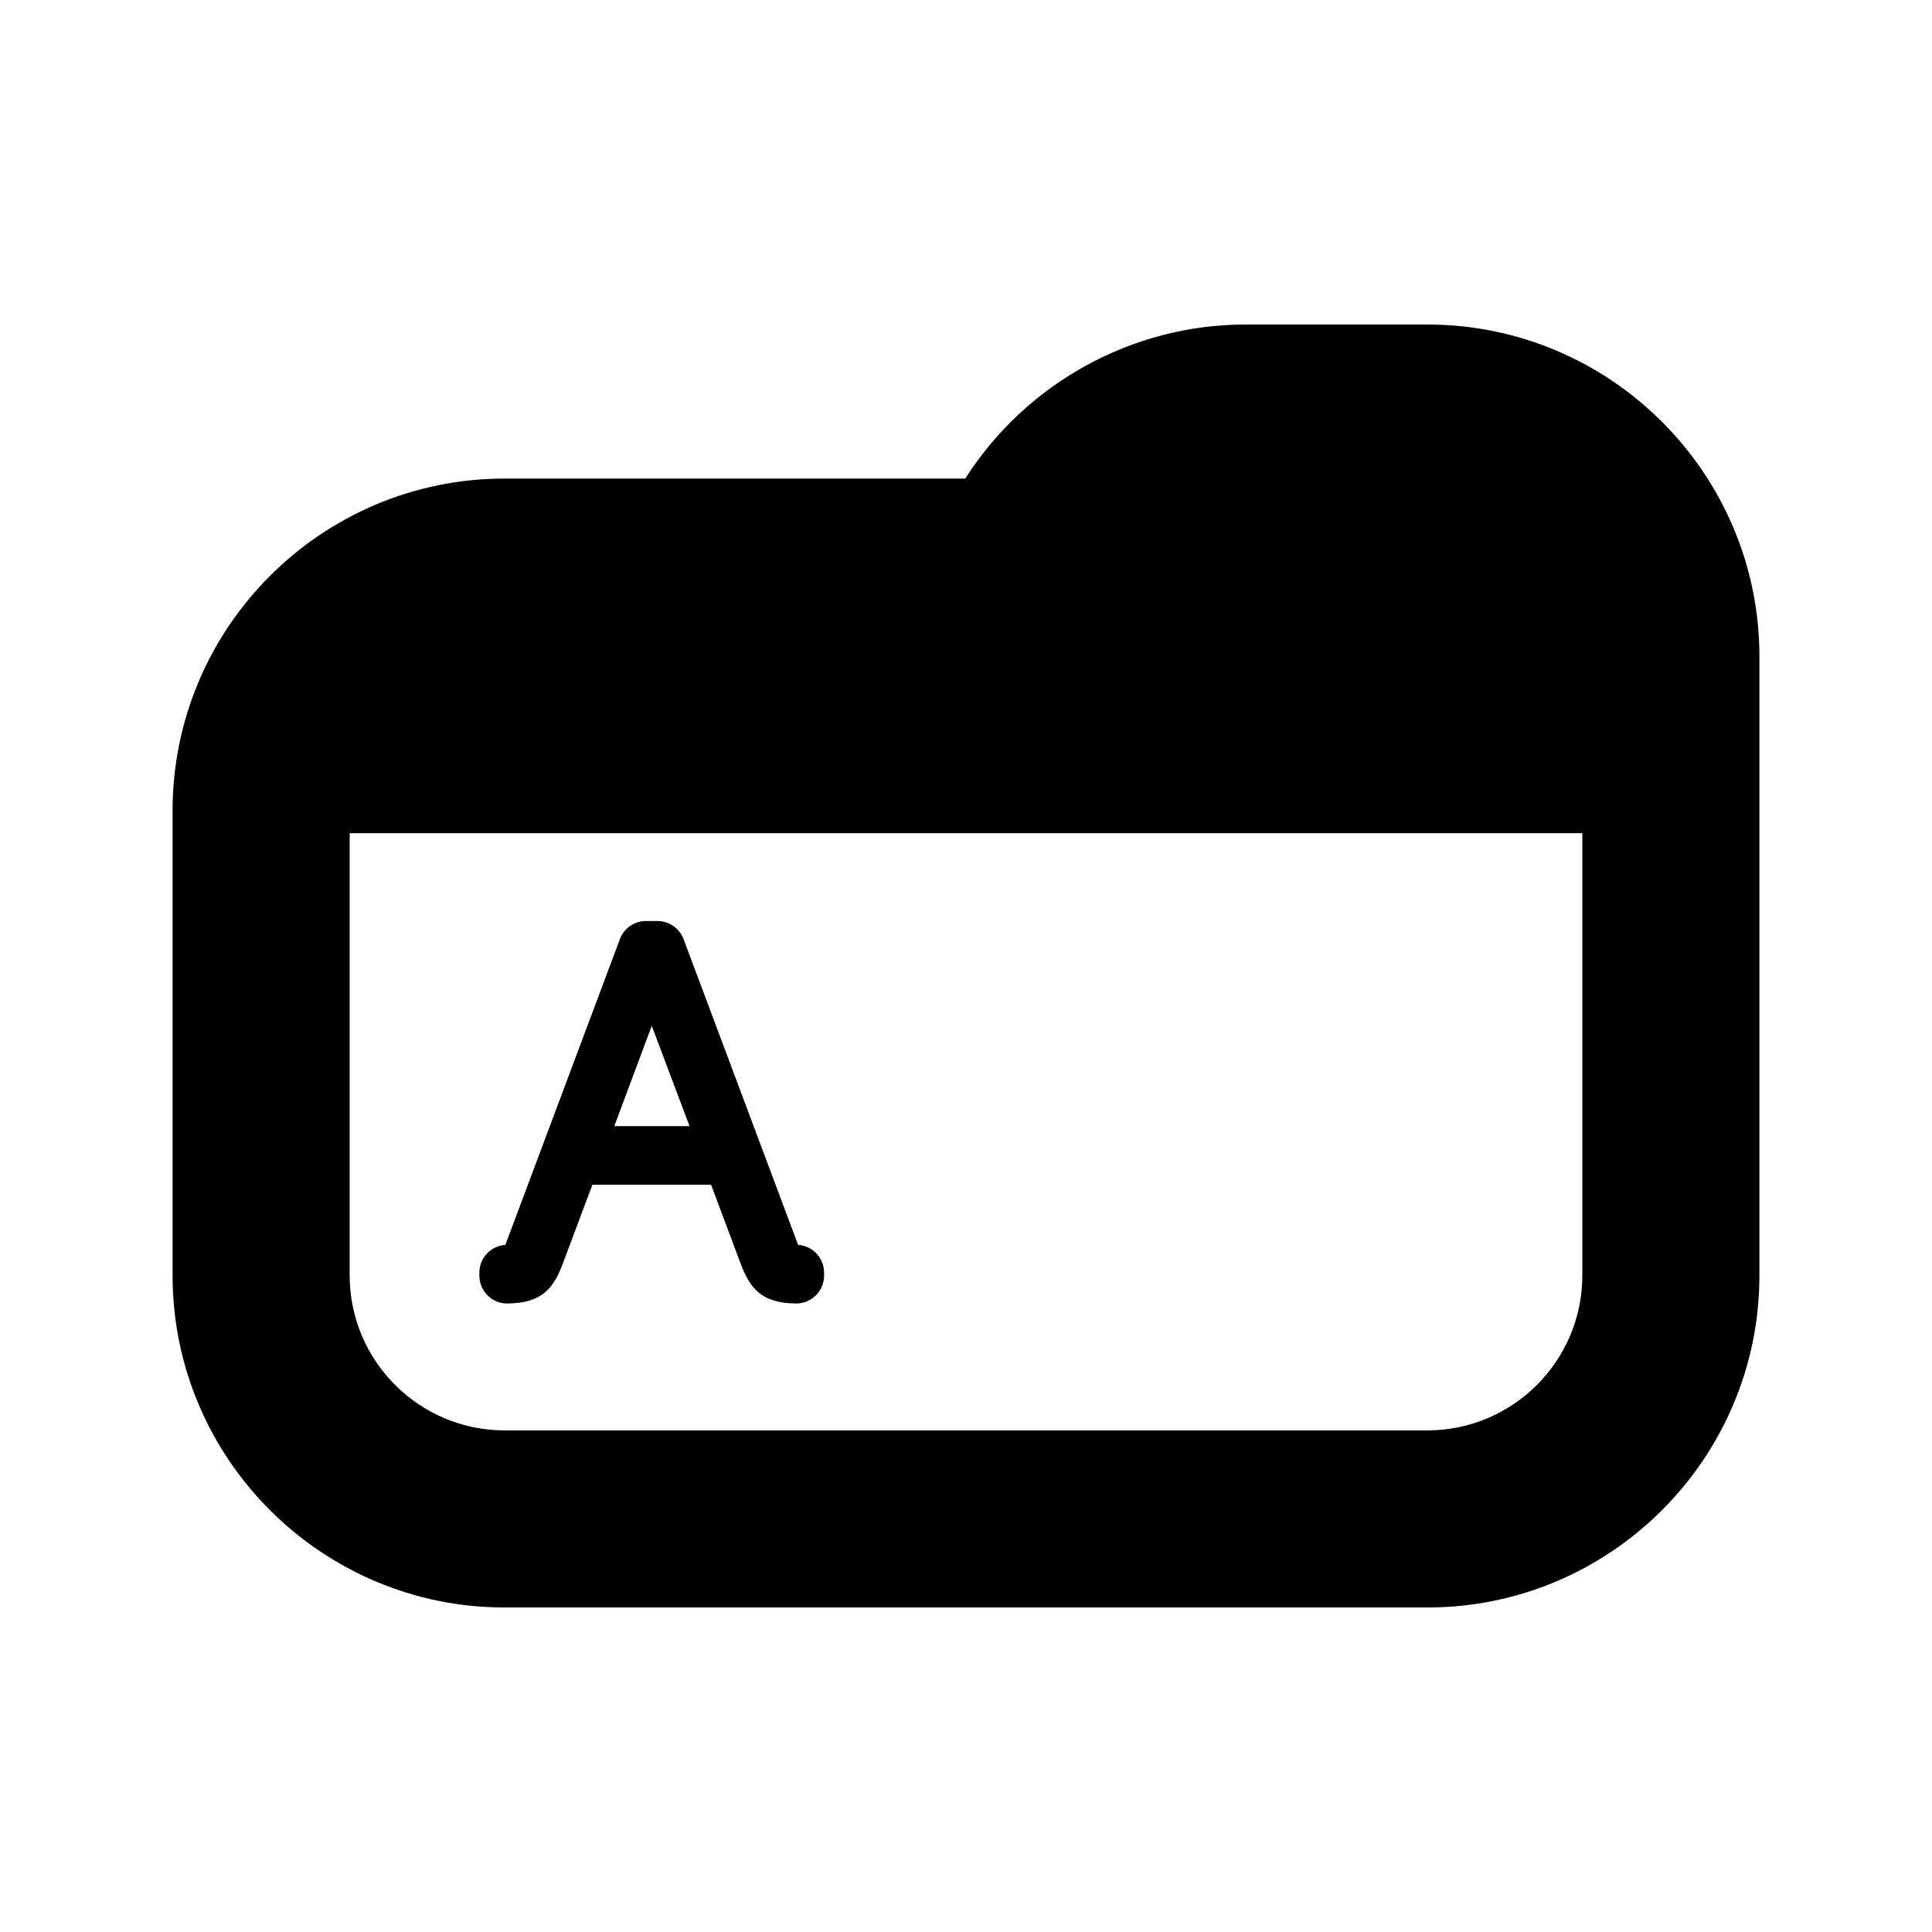<?xml version="1.0" encoding="utf-8"?>
<!-- Generator: Adobe Illustrator 16.0.0, SVG Export Plug-In . SVG Version: 6.00 Build 0)  -->
<!DOCTYPE svg PUBLIC "-//W3C//DTD SVG 1.1//EN" "http://www.w3.org/Graphics/SVG/1.1/DTD/svg11.dtd">
<svg version="1.1" id="Layer_1" xmlns="http://www.w3.org/2000/svg" xmlns:xlink="http://www.w3.org/1999/xlink" x="0px" y="0px"
	 width="512px" height="512px" viewBox="0 0 512 512" enable-background="new 0 0 512 512" xml:space="preserve">
<g>
	<path d="M378.27,86h-48.197c-30.229,0-58.269,15.707-74.271,40.826H133.73c-48.521,0-87.995,39.475-87.995,87.997v123.182
		c0,48.519,39.473,87.995,87.995,87.995h244.54c48.521,0,87.995-39.476,87.995-87.995V173.995C466.265,125.476,426.792,86,378.27,86
		z M419.333,338.005c0,22.641-18.42,41.063-41.063,41.063H133.73c-22.643,0-41.063-18.423-41.063-41.063V220.802h326.666V338.005z"
		/>
	<path d="M134.508,345.437c9.086-0.104,12.203-3.92,14.758-10.877l7.719-20.586h31.459l7.695,20.525
		c2.578,7.015,5.695,10.835,14.783,10.939c0.026,0,0.056,0,0.085,0c1.942,0,3.807-0.765,5.19-2.132
		c1.403-1.387,2.194-3.279,2.194-5.25v-0.786c0-3.893-3.021-7.107-6.887-7.366l-30.356-81.033c-1.081-2.885-3.835-4.794-6.914-4.794
		h-3.04c-3.081,0-5.836,1.91-6.916,4.794l-30.354,81.033c-3.865,0.258-6.887,3.473-6.887,7.366v0.786c0,1.97,0.791,3.862,2.192,5.25
		C130.632,344.691,132.523,345.493,134.508,345.437z M172.722,271.854l10.013,26.58H162.8L172.722,271.854z"/>
</g>
</svg>
